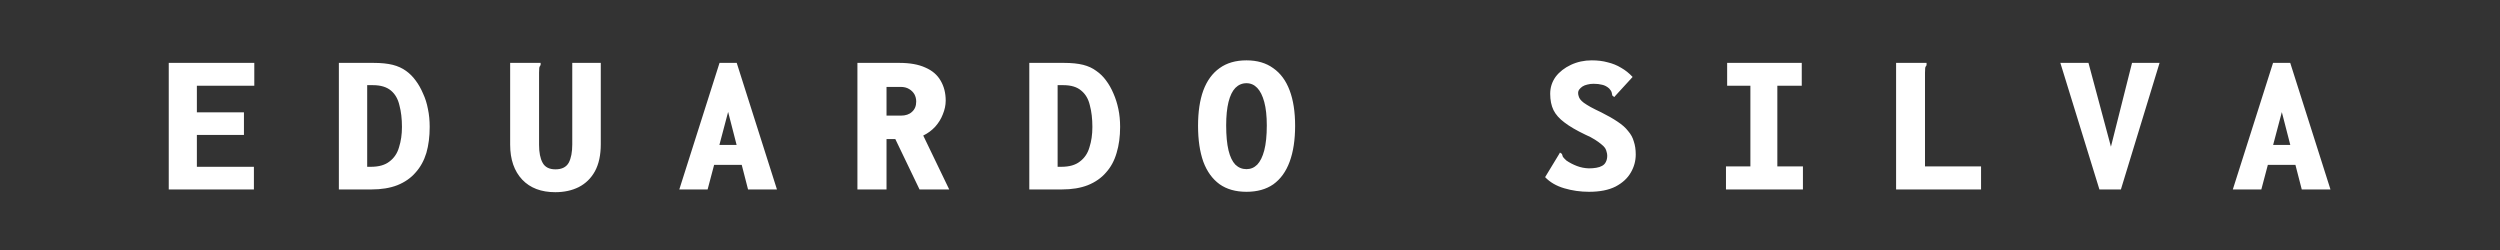 <svg version="1.2" xmlns="http://www.w3.org/2000/svg" viewBox="0 0 1280 128" width="1280" height="128">
	<rect x="0" y="0" width="1280" height="128" fill="#333333" stroke="none"/>
	<title>Novo Projeto</title>
	<style>
		.s0 { fill: #ffffff } 
	</style>
	<path id="EDUARDO SILVA" class="s0" aria-label="EDUARDO SILVA"  d="m130 97h-43.6v-64.8h43.8v11.7h-29.4v13.6h24.1v11.6h-24.1v16.3h29.2zm60.1 0h-16.6v-64.8h17.8q5.8 0 9.8 1 3.9 1 6.8 3.1 2.8 2 4.9 4.9 2.2 2.9 3.8 6.7 1.7 3.6 2.5 7.9 0.9 4.2 0.9 9.2 0 7.4-1.7 13.3-1.8 5.9-5.5 10-3.6 4.2-9.3 6.5-5.6 2.2-13.4 2.2zm-2.1-53.4v41.8h1.9q6.1 0 9.5-2.7 3.6-2.7 4.9-7.3 1.5-4.7 1.5-10.4 0-6.3-1.3-11.1-1.1-4.8-4.3-7.5-3.3-2.8-9.3-2.8zm96.3 54.8q-10.8 0-16.9-6.4-6.2-6.6-6.2-17.9v-41.9h14.7 0.9v1.1q-0.5 0.6-0.7 1.4-0.1 0.7-0.1 2.5v37q0 5.8 1.8 9.1 1.8 3.4 6.6 3.4 4.9 0 6.8-3.4 1.8-3.4 1.8-9.4v-41.7h14.6v41.6q0 8.4-3 13.9-3 5.4-8.3 8.1-5.2 2.6-12 2.6zm99.2-24.2l2.1 10.2h-26.5l1.8-10.2zm-0.5 22.8l-10.2-39.7-10.5 39.7h-14.5l20.6-64.8h8.8l20.6 64.8zm70.9 0h-14.9v-64.8h21.5q8.1 0 13.3 2.4 5.3 2.3 7.8 6.7 2.6 4.4 2.6 10.2 0 3.5-1.5 7.1-1.3 3.4-3.9 6.3-2.6 2.8-6.1 4.5l13.3 27.6h-15.2l-12.4-25.8h-4.5zm0-52.5v14.7h7.3q3.7 0 5.7-1.9 2.2-1.9 2.2-5.3 0-2-0.9-3.7-1-1.7-2.7-2.7-1.8-1.1-4.3-1.1zm89.7 52.5h-16.6v-64.8h17.8q5.8 0 9.8 1 3.9 1 6.7 3.1 2.9 2 5 4.9 2.2 2.9 3.8 6.7 1.6 3.6 2.5 7.9 0.9 4.2 0.9 9.2 0 7.4-1.8 13.3-1.7 5.9-5.4 10-3.6 4.2-9.3 6.5-5.6 2.2-13.4 2.2zm-2.1-53.4v41.8h1.9q6.1 0 9.5-2.7 3.6-2.7 4.9-7.3 1.5-4.6 1.5-10.4 0-6.3-1.3-11.1-1.1-4.8-4.4-7.5-3.2-2.8-9.2-2.8zm96.7 54.6q-8.3 0-13.8-3.9-5.5-4-8.3-11.5-2.7-7.6-2.7-18.4 0-10.7 2.7-18.1 2.8-7.5 8.3-11.4 5.5-4 13.8-4 8.2 0 13.7 4 5.6 3.9 8.4 11.4 2.8 7.4 2.8 18.1 0 10.8-2.8 18.4-2.8 7.6-8.4 11.6-5.5 3.8-13.7 3.8zm0-11.6q3.2 0 5.5-2.3 2.3-2.4 3.6-7.3 1.3-5 1.3-12.8 0-7.2-1.3-12-1.3-4.8-3.6-7.2-2.3-2.4-5.5-2.4-3.3 0-5.7 2.4-2.3 2.4-3.5 7.2-1.2 4.8-1.2 12 0 7.8 1.2 12.8 1.2 4.9 3.5 7.3 2.4 2.3 5.7 2.3zm175.4 11.6q-6.6 0-12.7-1.8-6.1-1.8-9.8-5.7l7.1-11.7 0.5-0.9 1 0.7q0.2 0.7 0.5 1.5 0.5 0.7 1.8 1.9 2.5 1.7 5.4 2.8 2.9 1.1 6.1 1.2 2.1 0 3.8-0.3 1.8-0.3 3-1 1.3-0.7 1.9-2 0.7-1.3 0.7-3.2 0-0.9-0.3-1.9-0.2-1-0.8-2-0.7-1-2-2-1.3-1.1-3.2-2.3-2-1.3-5-2.6-6.7-3.2-10.6-6.2-3.9-2.9-5.6-6.3-1.7-3.5-1.7-8.4 0-4.8 2.8-8.7 2.9-3.8 7.8-6.1 4.9-2.3 10.7-2.3 4.5 0 8.1 1 3.8 0.9 6.9 2.8 3.2 1.8 5.9 4.7l-8.8 9.6-0.6 0.7-1-0.8q-0.1-0.8-0.3-1.5-0.2-0.9-1.3-2.1-1.7-1.5-3.6-1.9-1.9-0.5-4.4-0.5-1.7 0-3.2 0.4-1.4 0.3-2.5 1-1 0.7-1.6 1.5-0.6 0.8-0.6 1.8 0 0.9 0.3 1.7 0.2 0.8 0.8 1.6 0.6 0.8 1.9 1.8 1.3 0.9 3.4 2.1 2.2 1.2 5.4 2.7 5 2.5 8.4 4.8 3.5 2.3 5.4 4.8 2.1 2.4 2.9 5.3 1 2.9 1 6.7 0 4.9-2.5 9.2-2.5 4.4-7.8 7.2-5.3 2.7-13.6 2.7zm109.5-1.2h-39.4v-11.8h12.5v-41.3h-11.9v-11.7h38.2v11.7h-12.5v41.3h13.1zm47.7 0v-64.8h14.7 0.9v1.2q-0.5 0.6-0.7 1.3-0.1 0.7-0.1 2.5v48h28.7v11.8zm115.1 0h-11l-20-64.8h14.4l11.5 42.9 10.8-42.9h14.1zm93-22.8l2.1 10.2h-26.5l1.8-10.2zm-0.4 22.8l-10.2-39.6-10.5 39.6h-14.6l20.6-64.8h8.8l20.6 64.8z"/>
</svg>